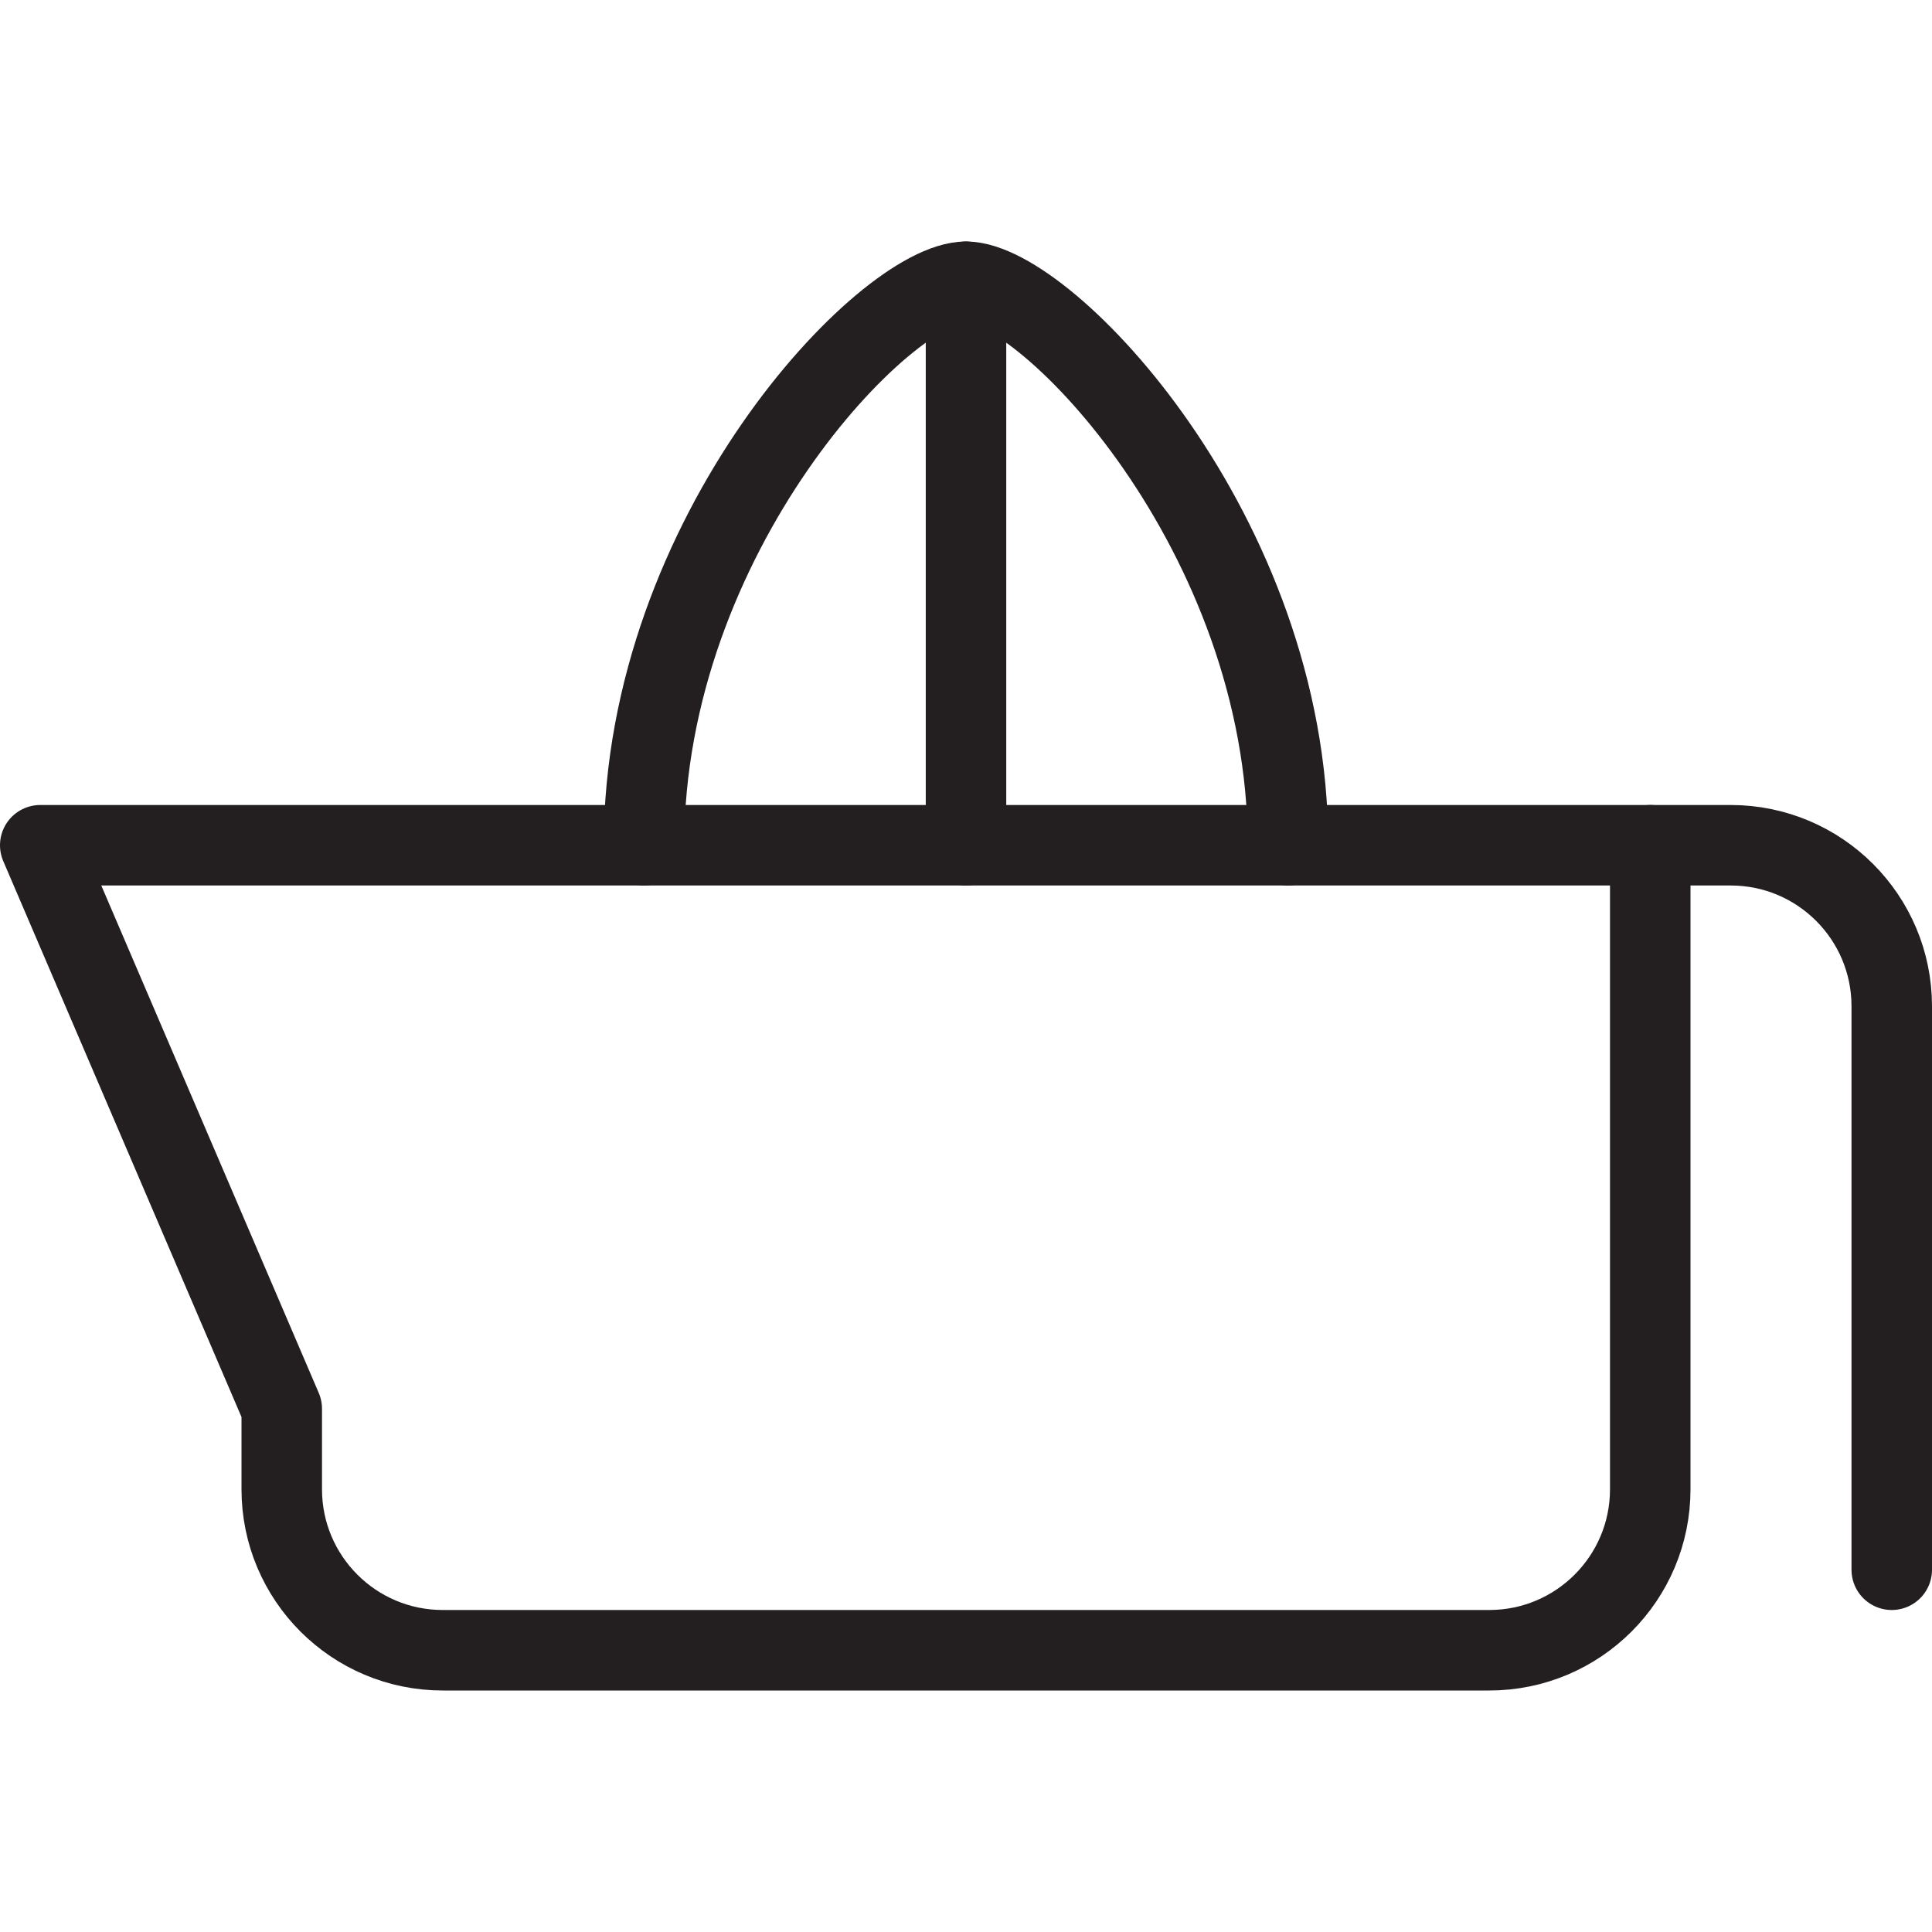 <svg version="1.1" viewBox="0 0 48 48" xmlns="http://www.w3.org/2000/svg" xmlns:xlink="http://www.w3.org/1999/xlink" overflow="hidden"><defs></defs><g id="icons"><path d=" M 41 37 C 41 39.209 39.209 41 37 41 L 11 41 C 8.791 41 7 39.209 7 37 L 7 35 L 1 21 L 41 21 Z" stroke="#231F20" stroke-width="2" stroke-linecap="round" stroke-linejoin="round" fill="none"/><path d=" M 16 21 C 16 13.27 22 7 24 7 C 26 7 32 13.27 32 21" stroke="#231F20" stroke-width="2" stroke-linecap="round" stroke-linejoin="round" fill="none"/><line x1="24" y1="7" x2="24" y2="21" stroke="#231F20" stroke-width="2" stroke-linecap="round" stroke-linejoin="round" fill="none"/><path d=" M 41 21 L 43 21 C 45.209 21 47 22.791 47 25 L 47 39" stroke="#231F20" stroke-width="2" stroke-linecap="round" stroke-linejoin="round" fill="none"/></g></svg>